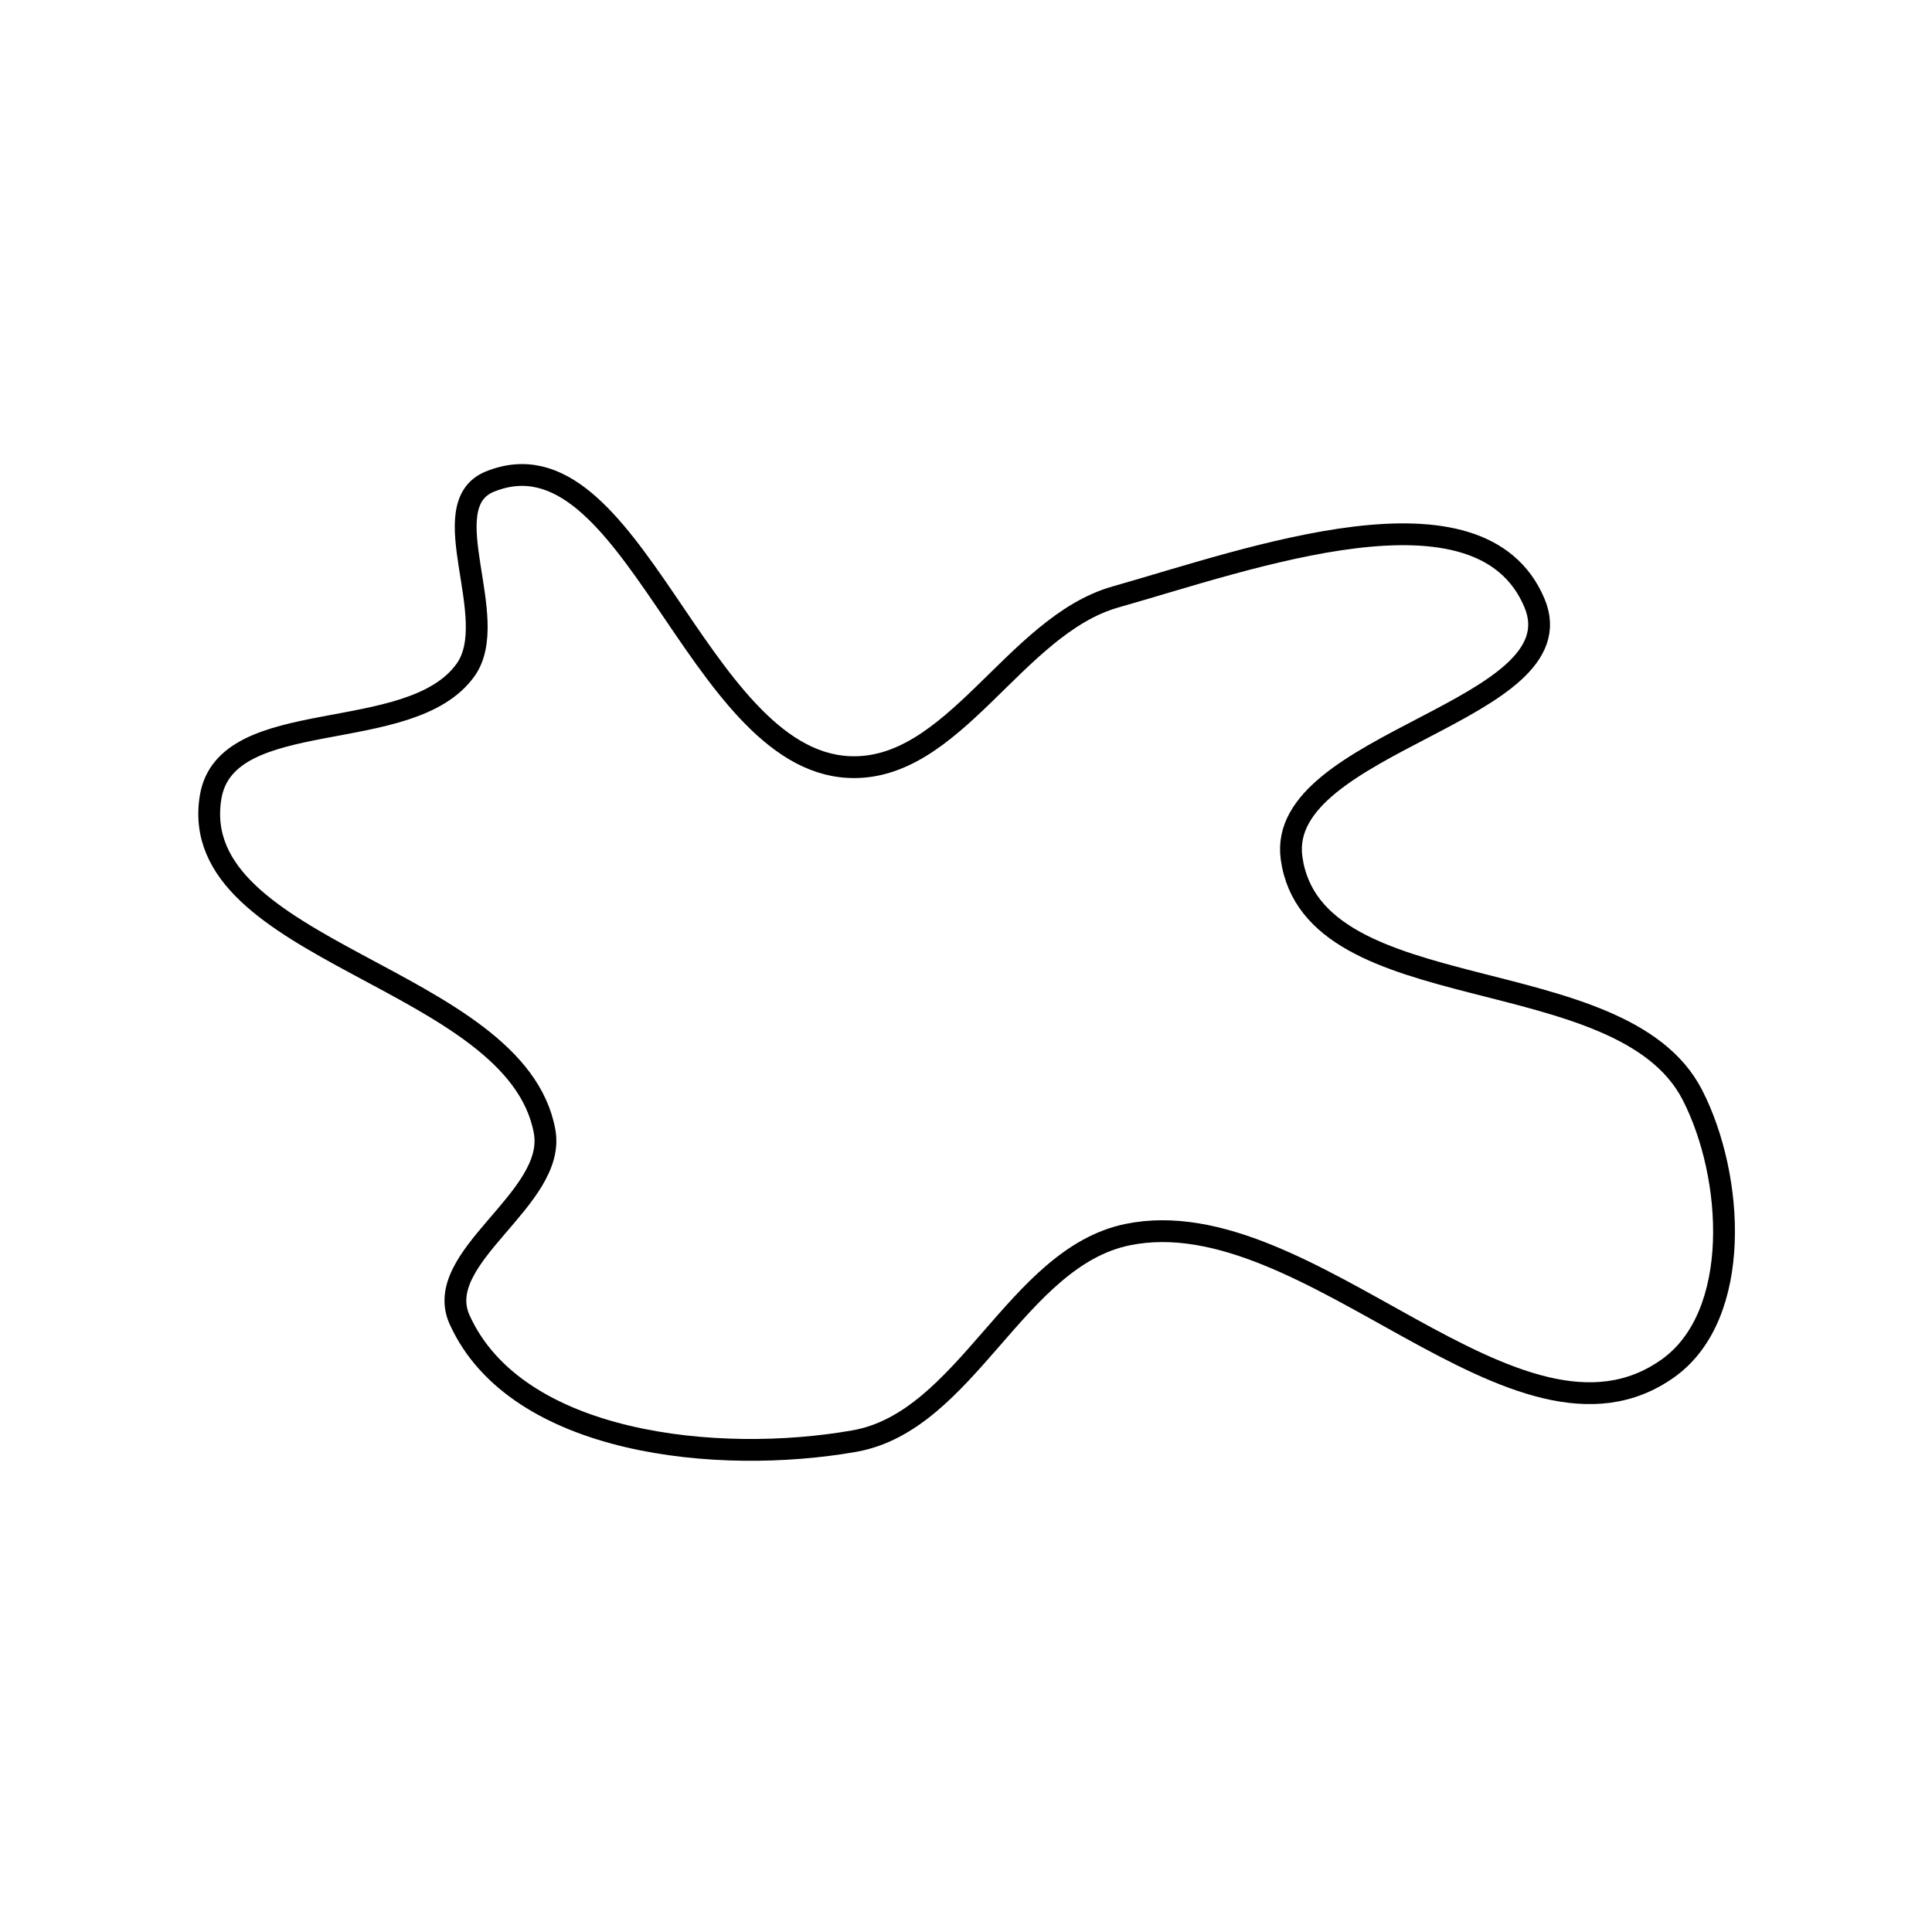 <?xml version="1.0" encoding="UTF-8" standalone="no"?>
<!-- Created with Inkscape (http://www.inkscape.org/) -->

<svg
   xmlns:dc="http://purl.org/dc/elements/1.1/"
   xmlns:cc="http://creativecommons.org/ns#"
   xmlns:rdf="http://www.w3.org/1999/02/22-rdf-syntax-ns#"
   xmlns:svg="http://www.w3.org/2000/svg"
   xmlns="http://www.w3.org/2000/svg"
   xmlns:sodipodi="http://sodipodi.sourceforge.net/DTD/sodipodi-0.dtd"
   xmlns:inkscape="http://www.inkscape.org/namespaces/inkscape"
   width="25mm"
   height="25mm"
   viewBox="0 0 88.583 88.583"
   id="svg2"
   version="1.1"
   inkscape:version="0.91 r13725"
   sodipodi:docname="jordan.svg">
  <defs
     id="defs4" />
  <sodipodi:namedview
     id="base"
     pagecolor="#ffffff"
     bordercolor="#666666"
     borderopacity="1.0"
     inkscape:pageopacity="0.0"
     inkscape:pageshadow="2"
     inkscape:zoom="3.959798"
     inkscape:cx="-17.191725"
     inkscape:cy="65.431355"
     inkscape:document-units="px"
     inkscape:current-layer="layer1"
     showgrid="false"
     inkscape:showpageshadow="false"
     inkscape:window-width="1301"
     inkscape:window-height="744"
     inkscape:window-x="65"
     inkscape:window-y="24"
     inkscape:window-maximized="1" />
  <g
     inkscape:label="Ebene 1"
     inkscape:groupmode="layer"
     id="layer1"
     transform="translate(0,-963.78)">
    <path
       style="fill:none;fill-rule:evenodd;stroke:#000000;stroke-width:1;stroke-linecap:butt;stroke-linejoin:miter;stroke-opacity:1;stroke-miterlimit:4;stroke-dasharray:none"
       d="m 22.463,985.861 c 6.489,-2.629 9.437,12.716 16.429,13.087 4.834,0.256 7.594,-6.477 12.252,-7.797 6.162,-1.746 16.733,-5.627 19.213,0.278 2.085,4.963 -11.879,6.363 -11.138,11.695 0.979,7.048 15.129,4.529 18.378,10.86 1.915,3.73 2.299,10.094 -1.114,12.53 -6.926,4.944 -16.446,-7.836 -24.782,-6.126 -5.128,1.052 -7.375,8.56 -12.53,9.467 -6.217,1.095 -15.502,0.184 -18.099,-5.569 -1.299,-2.877 4.465,-5.526 3.898,-8.632 -1.297,-7.102 -16.471,-8.189 -15.315,-15.315 0.698,-4.302 9.171,-2.294 11.695,-5.847 1.68,-2.365 -1.575,-7.543 1.114,-8.632 z"
       id="path3338"
       inkscape:connector-curvature="0"
       sodipodi:nodetypes="aaaaaaaaaaaaaa" />
  </g>
</svg>
